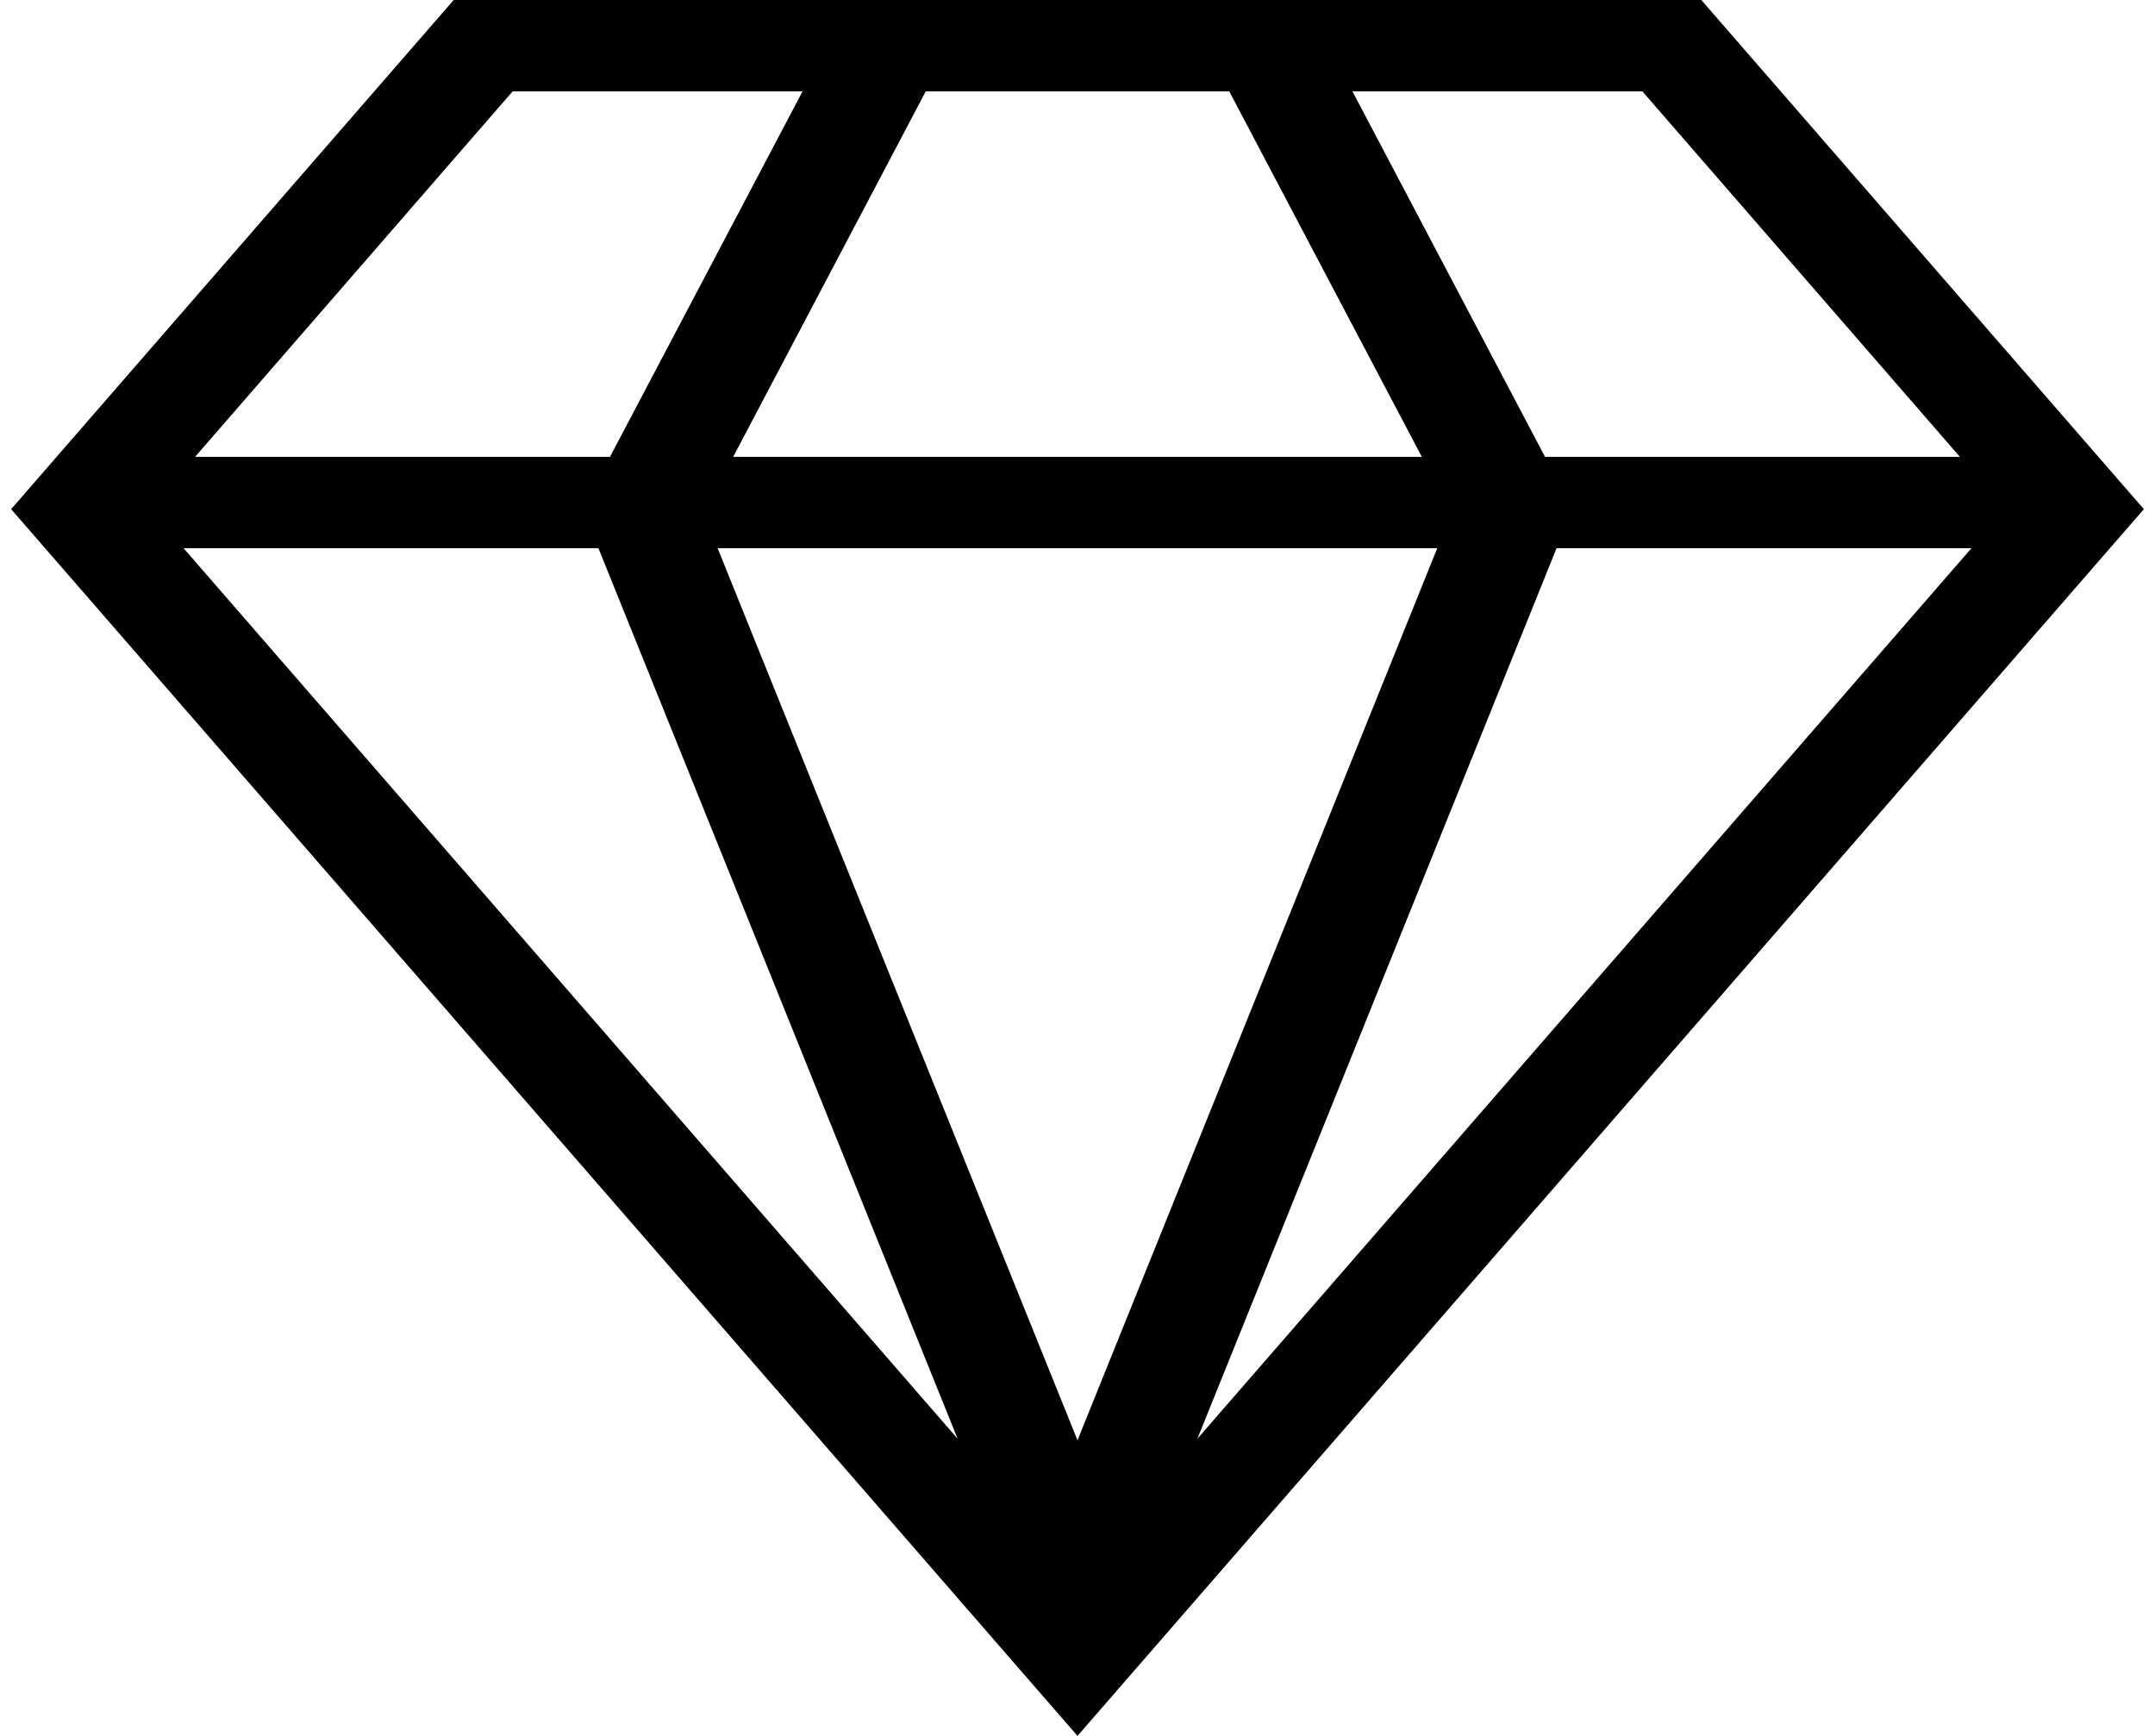 <svg width="36" height="29" viewBox="0 0 36 29" fill="none" xmlns="http://www.w3.org/2000/svg">
<path d="M7.579 0H28.421L35.814 8.506L18 29L0.186 8.506L7.579 0ZM15.465 1.526L12.248 7.632H23.752L20.535 1.526H15.465V1.526ZM11.988 9.158L18 24.061L24.01 9.158H11.99H11.988ZM3.259 7.632H10.19L13.407 1.526H8.564L3.259 7.632ZM3.066 9.158L15.997 24.035L9.997 9.158H3.066V9.158ZM32.741 7.632L27.436 1.526H22.593L25.81 7.632H32.741ZM32.934 9.158H26.003L20.003 24.035L32.934 9.158Z" fill="black"/>
</svg>
